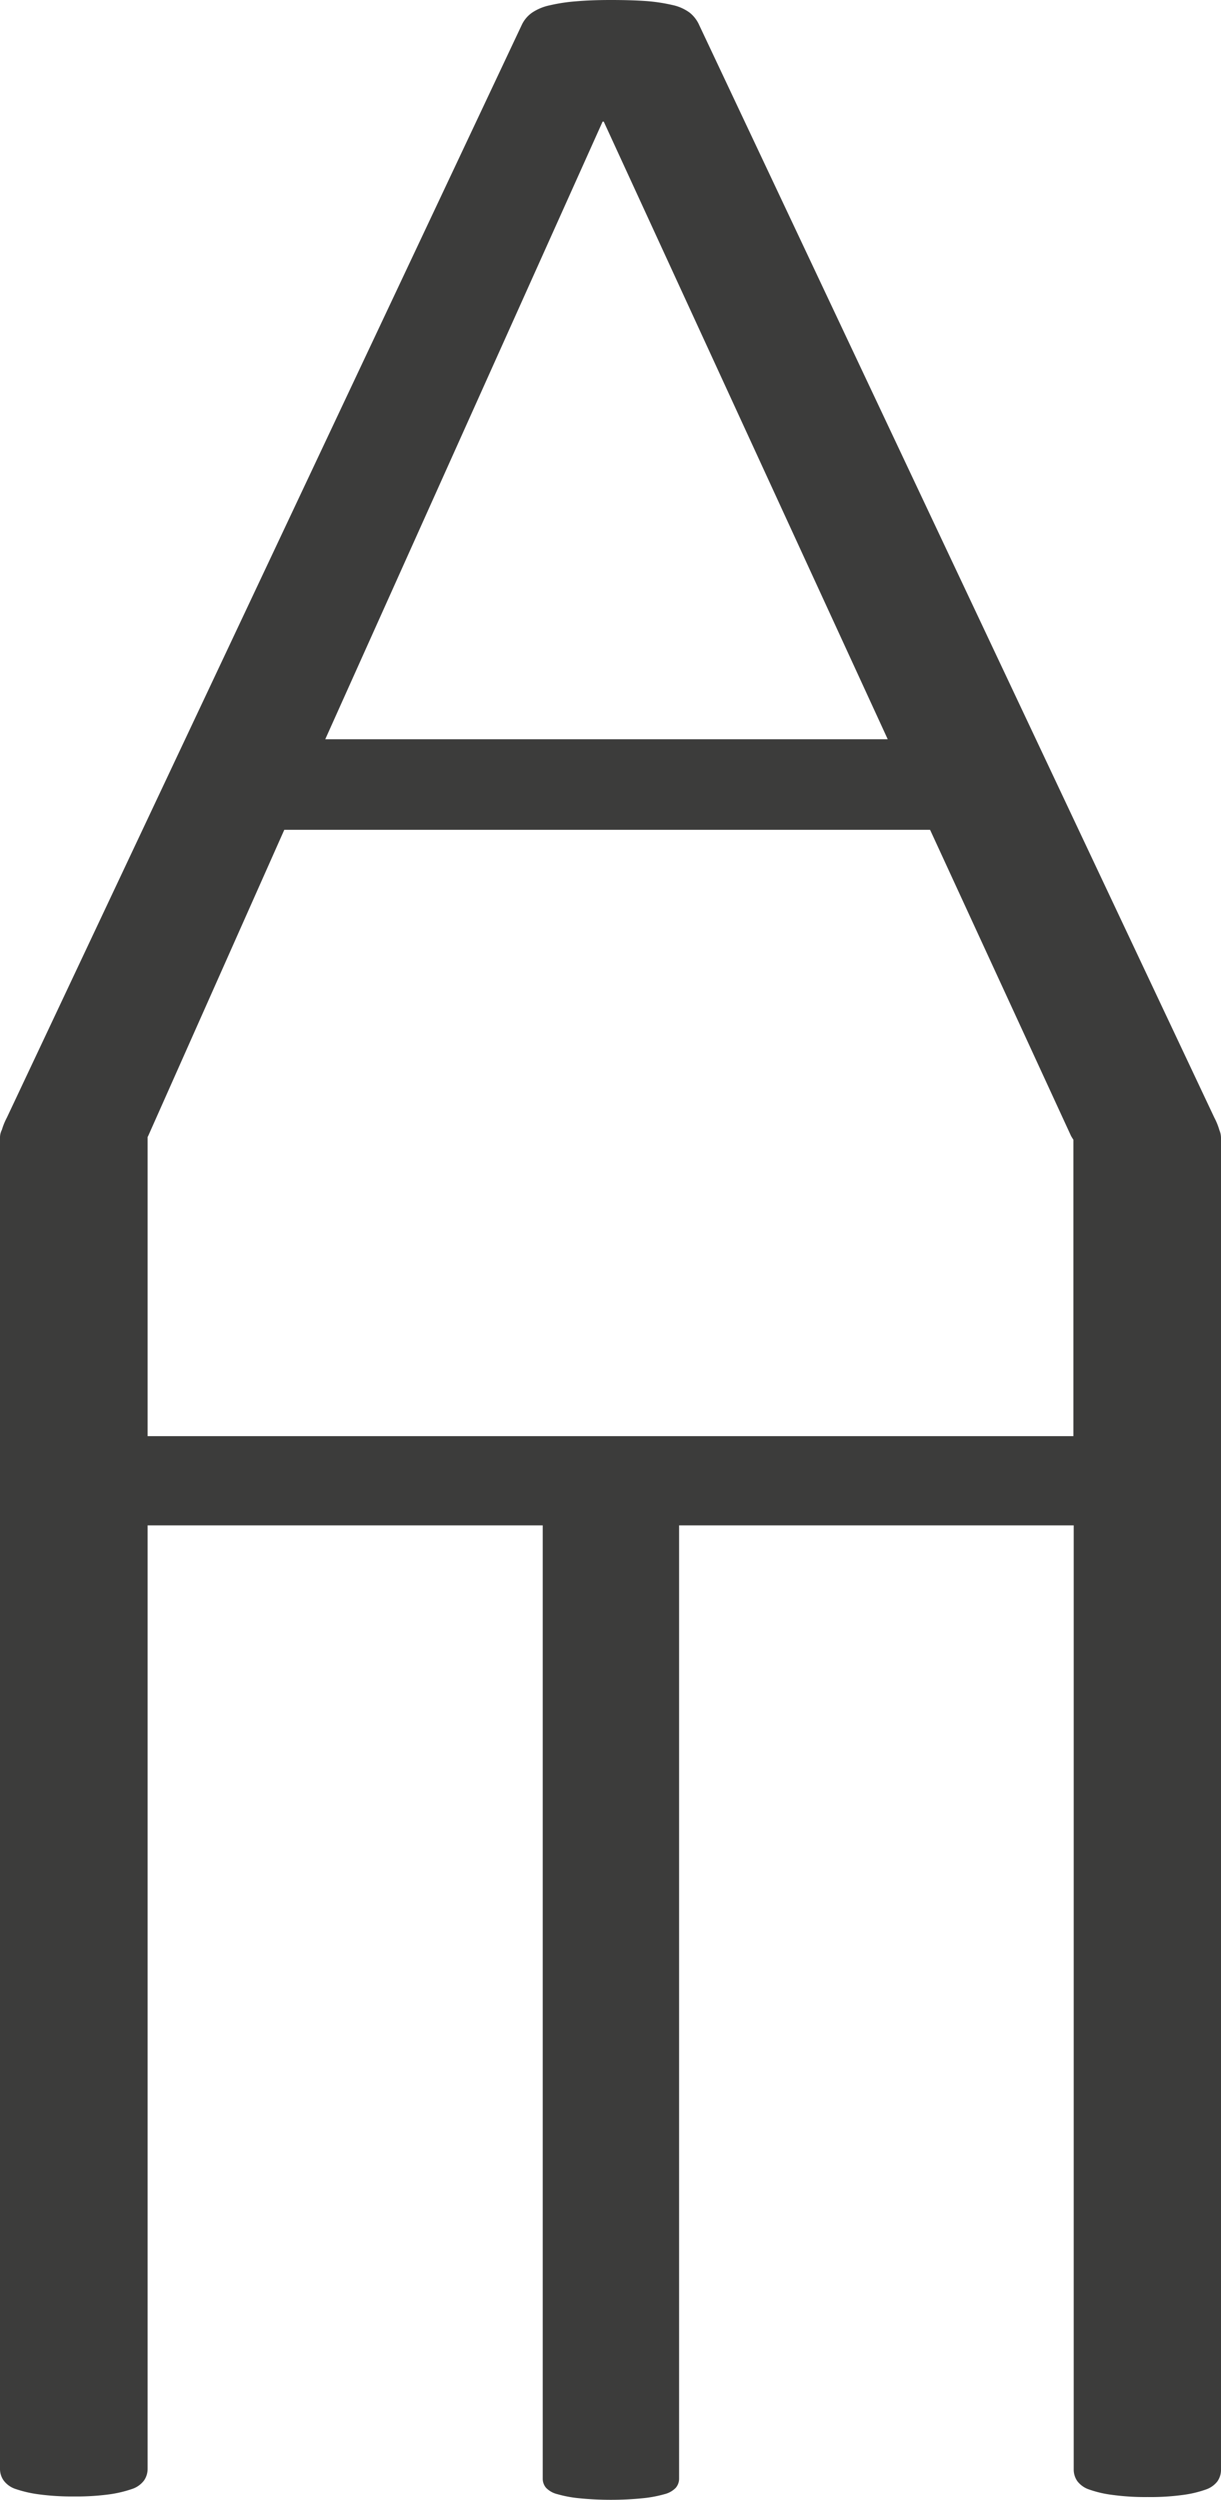 <svg xmlns="http://www.w3.org/2000/svg" viewBox="0 0 193.48 395.95"><defs><style>.cls-1{fill:#3c3c3b;}</style></defs><g id="Capa_2" data-name="Capa 2"><g id="Capa_2-2" data-name="Capa 2"><path class="cls-1" d="M193.23,179a10.67,10.67,0,0,0-.81-2l-81.61-173A5.24,5.24,0,0,0,109.28,2a7.1,7.1,0,0,0-2.71-1.2,27.61,27.61,0,0,0-4.14-.63Q100,0,96.76,0c-2.05,0-3.88.07-5.5.21a27.61,27.61,0,0,0-4.14.63A8,8,0,0,0,84.32,2a4.92,4.92,0,0,0-1.62,1.9L1.09,177a10.5,10.5,0,0,0-.79,1.93,2.71,2.71,0,0,0-.3,1.25V391a3.15,3.15,0,0,0,.58,1.85,3.84,3.84,0,0,0,1.91,1.35,19.17,19.17,0,0,0,3.65.84,39.65,39.65,0,0,0,5.56.34,39.22,39.22,0,0,0,5.65-.34,19.22,19.22,0,0,0,3.55-.84,3.92,3.92,0,0,0,1.92-1.35,3.21,3.21,0,0,0,.57-1.85V241.58H86v151a2.22,2.22,0,0,0,.53,1.43,3.71,3.71,0,0,0,1.78,1,19.17,19.17,0,0,0,3.36.64,50.84,50.84,0,0,0,10.27,0,19.5,19.5,0,0,0,3.37-.64,3.73,3.73,0,0,0,1.77-1,2.22,2.22,0,0,0,.53-1.43v-151h62.53V391.1a3.23,3.23,0,0,0,.57,1.85,3.93,3.93,0,0,0,1.92,1.34,17.63,17.63,0,0,0,3.64.84,38.38,38.38,0,0,0,5.56.34,38,38,0,0,0,5.66-.34,17.72,17.72,0,0,0,3.55-.84A3.89,3.89,0,0,0,192.9,393a3.17,3.17,0,0,0,.58-1.85V180.21A3.22,3.22,0,0,0,193.23,179ZM95.49,19.26h.18l45,97.82H51.54ZM23.39,227.45V180.08a4.91,4.91,0,0,0,.22-.46l21.44-48.2H147.38l22.34,48.49c.12.21.24.4.37.59v46.95Z"/></g></g></svg>